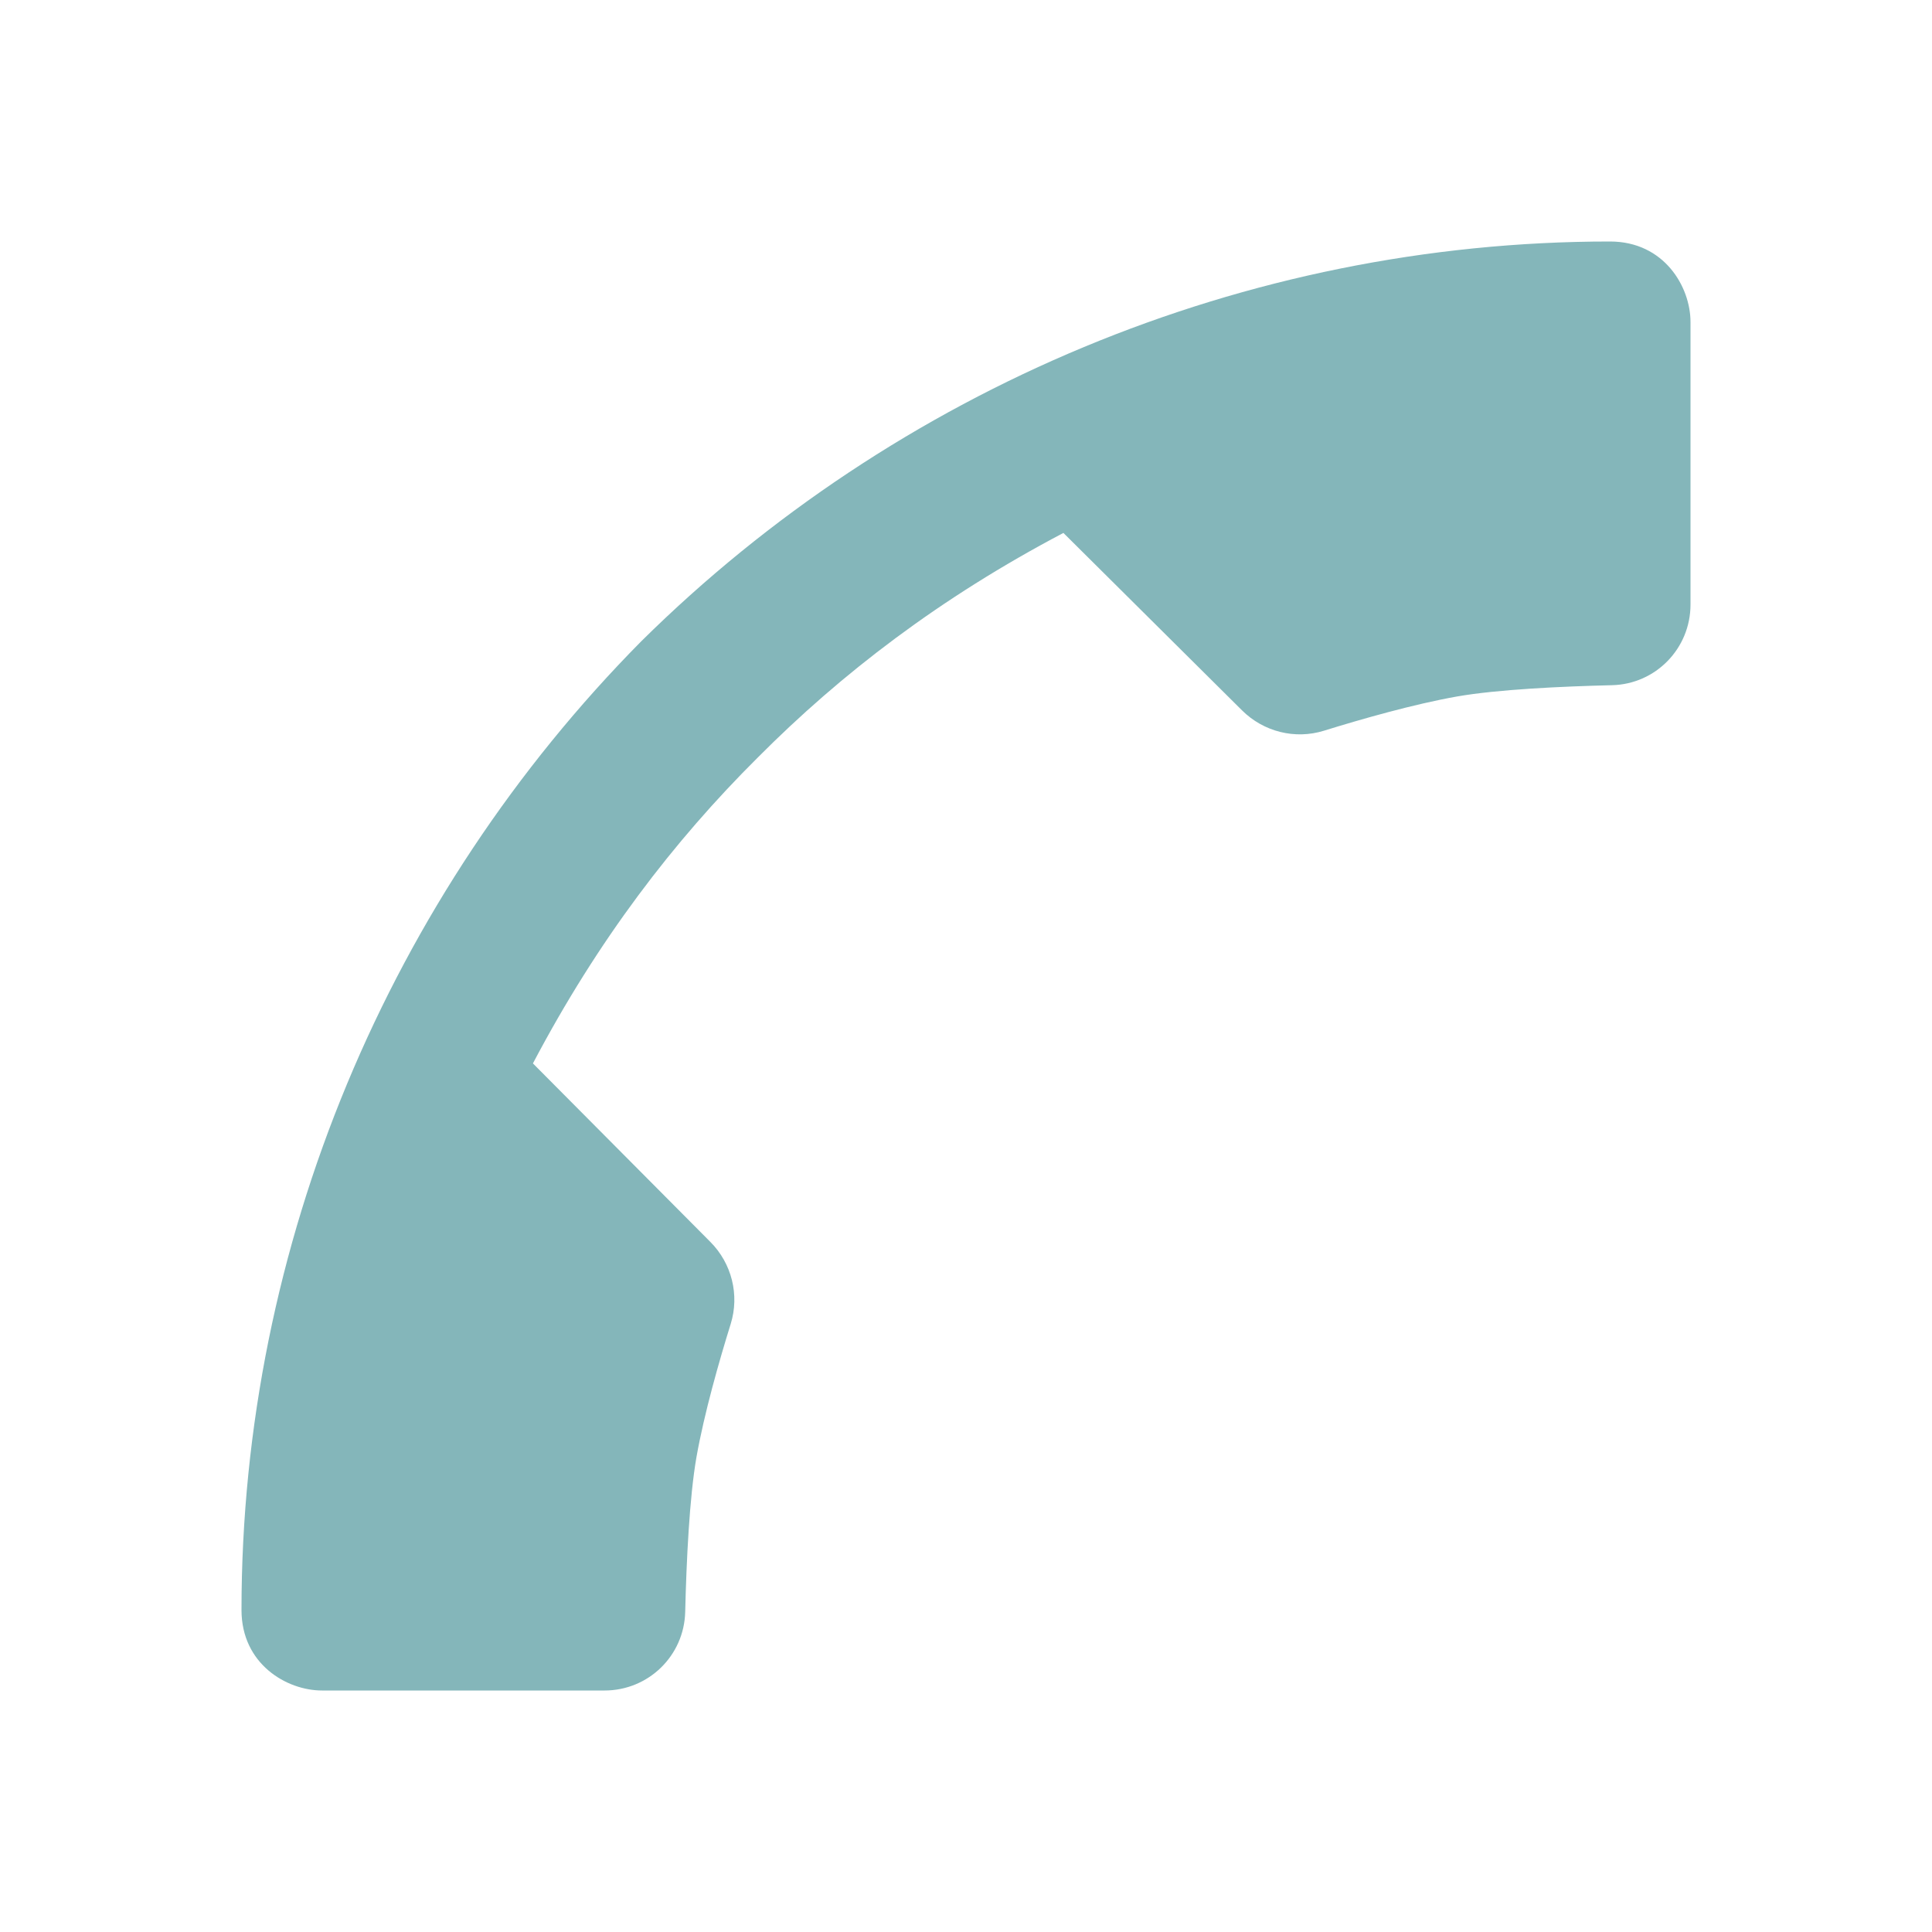 <svg width="38" height="38" viewBox="0 0 38 38" fill="none" xmlns="http://www.w3.org/2000/svg">
<path d="M13.477 31.703C13.501 30.706 13.56 29.45 13.699 28.657C13.851 27.799 14.146 26.766 14.372 26.04C14.549 25.47 14.393 24.849 13.971 24.426L10.482 20.916C11.759 18.49 13.248 16.547 14.902 14.902C16.547 13.248 18.49 11.759 20.916 10.482L24.428 13.971C24.852 14.393 25.471 14.549 26.041 14.372C26.766 14.147 27.8 13.851 28.658 13.699C29.452 13.56 30.706 13.501 31.705 13.477C32.566 13.457 33.25 12.754 33.25 11.891V6.333C33.25 5.64 32.731 4.75 31.667 4.75C24.48 4.75 17.616 7.663 12.613 12.613C7.663 17.616 4.75 24.48 4.75 31.667C4.75 32.731 5.64 33.25 6.333 33.25H11.891C12.754 33.25 13.457 32.566 13.477 31.703Z" fill="#84B6BA"/>
</svg>
